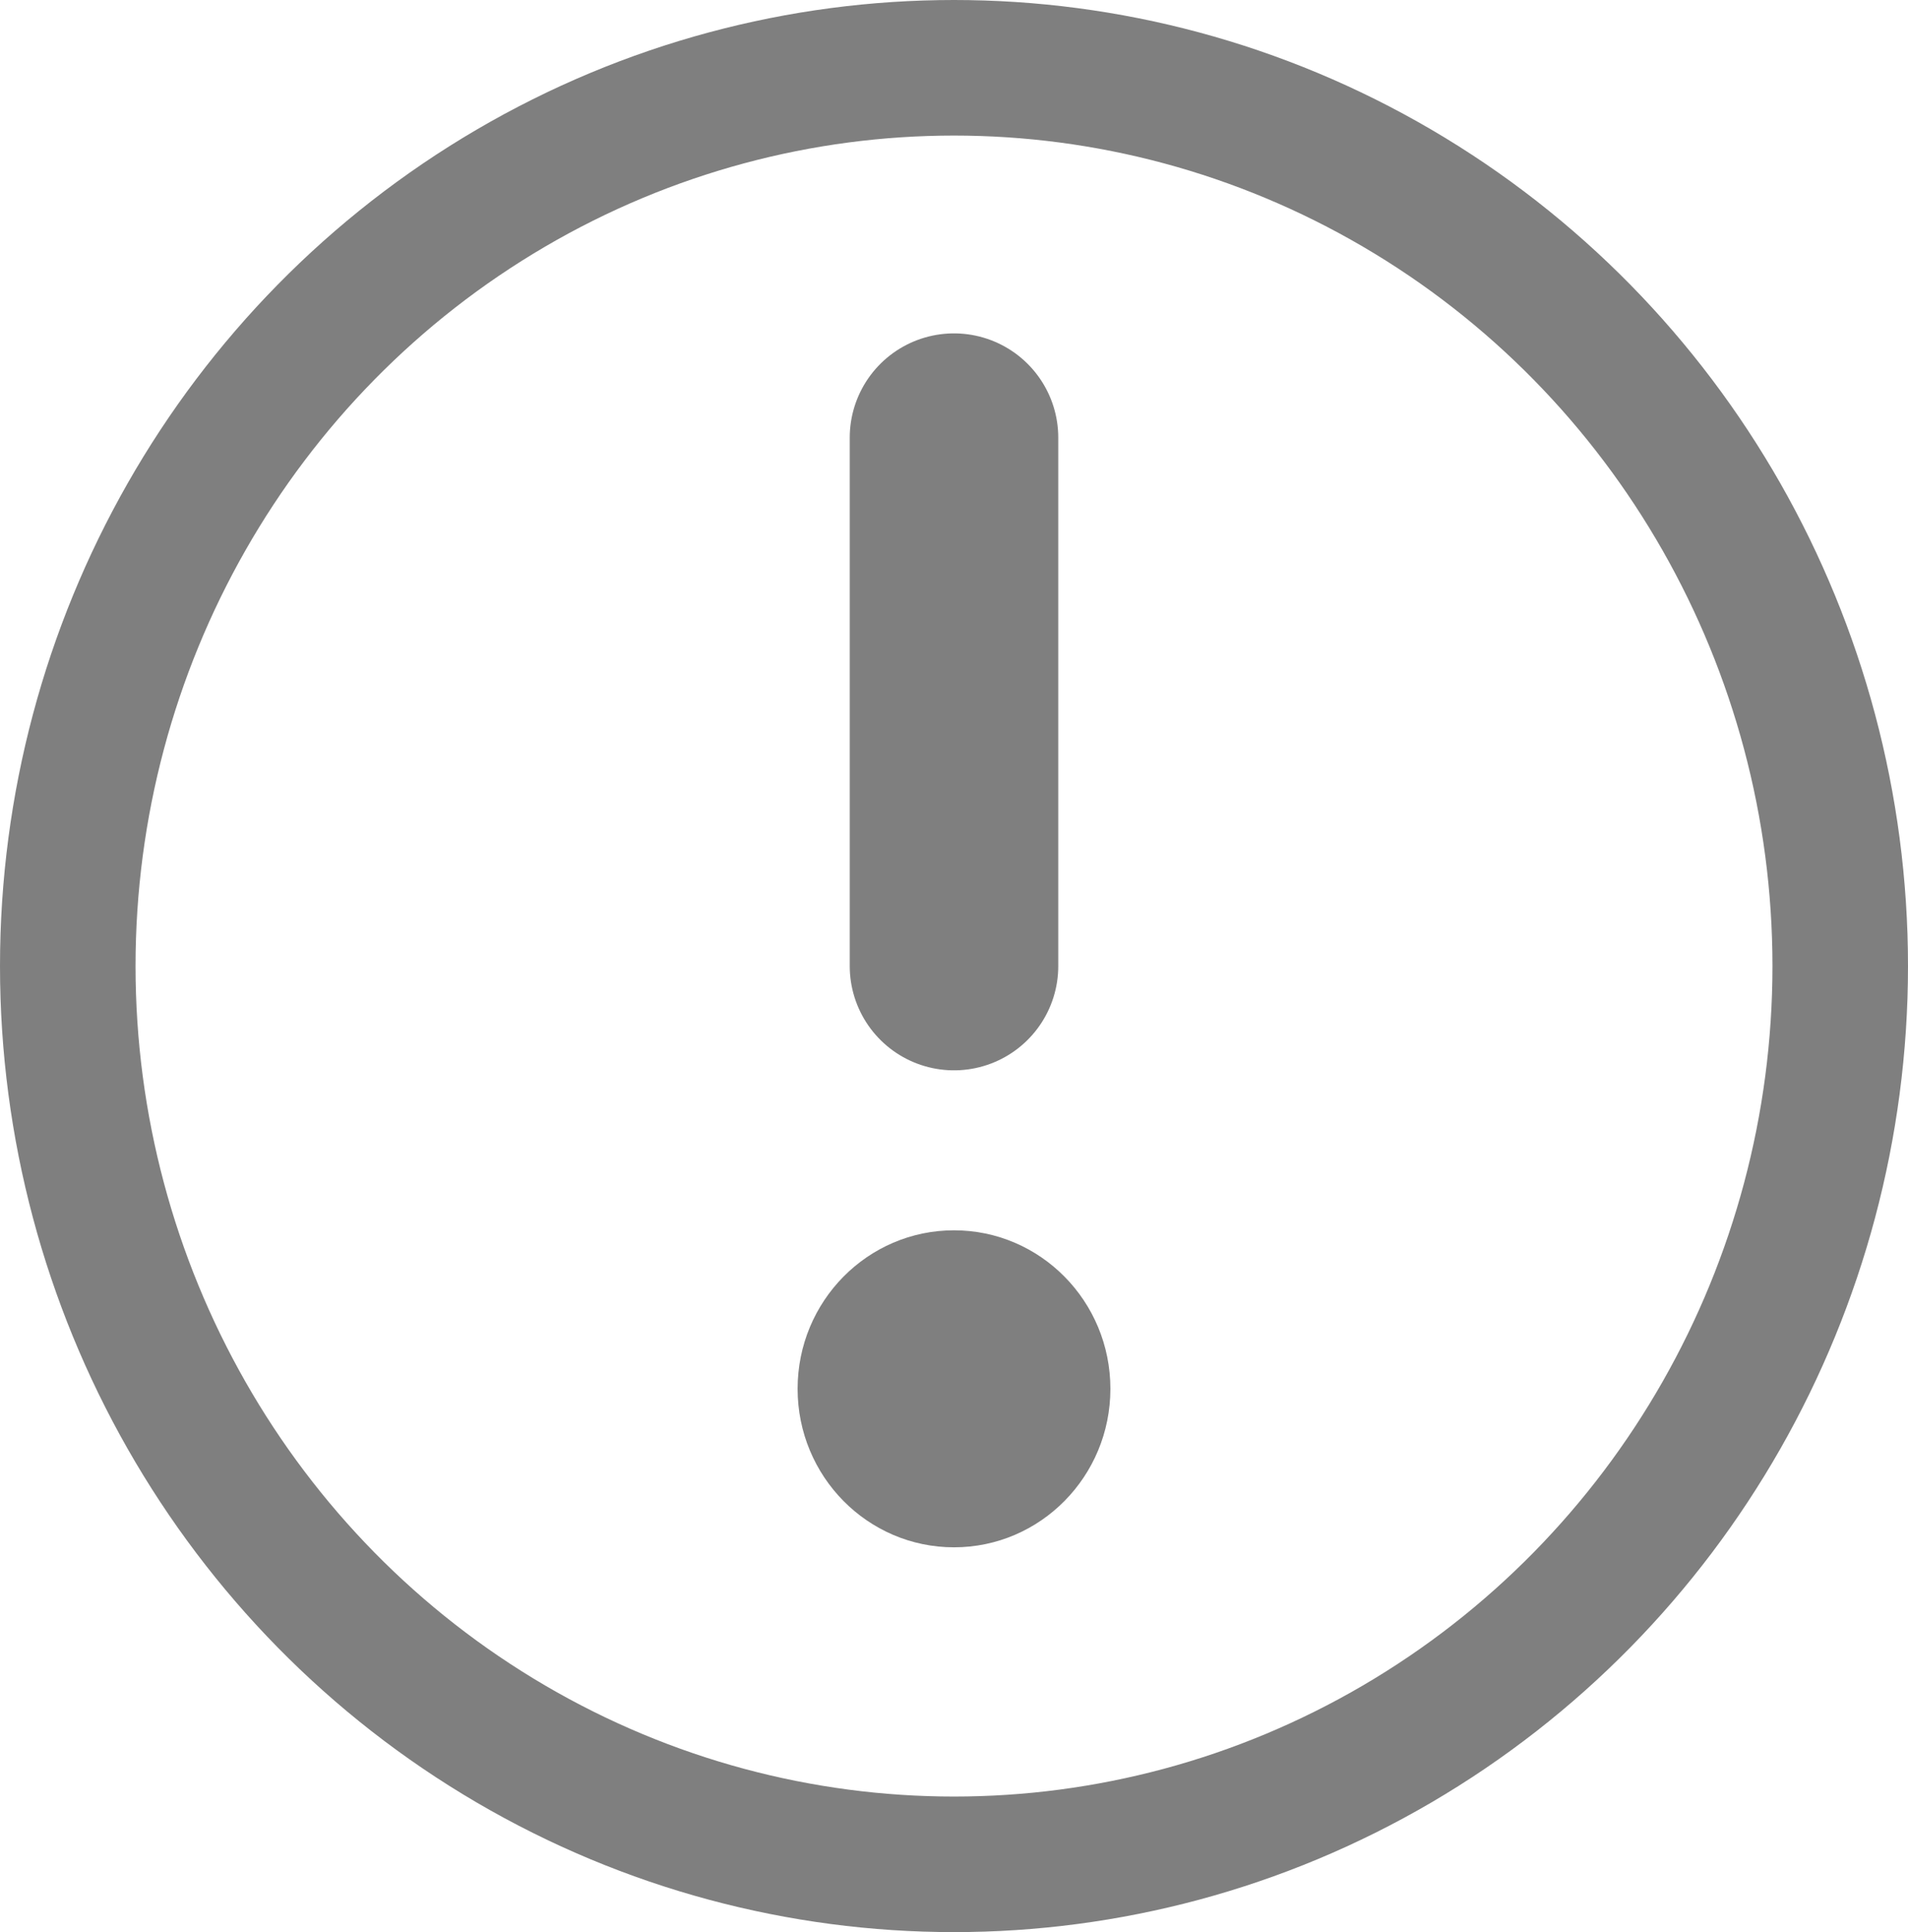 <svg xmlns="http://www.w3.org/2000/svg" width="18.3" height="18.528" viewBox="0 0 18.3 18.528"><defs><style>.a{opacity:0.5;}.b,.c{fill:none;stroke:#000;stroke-linejoin:round;}.b{stroke-width:1.3px;}.c{stroke-linecap:round;stroke-width:2px;}</style></defs><g class="a" transform="translate(0.65 0.65)"><ellipse class="b" cx="8.5" cy="8.614" rx="8.5" ry="8.614"/><line class="c" y2="5.067" transform="translate(8.5 3.547)"/><ellipse cx="1.5" cy="1.52" rx="1.5" ry="1.52" transform="translate(7 11.148)"/></g></svg>